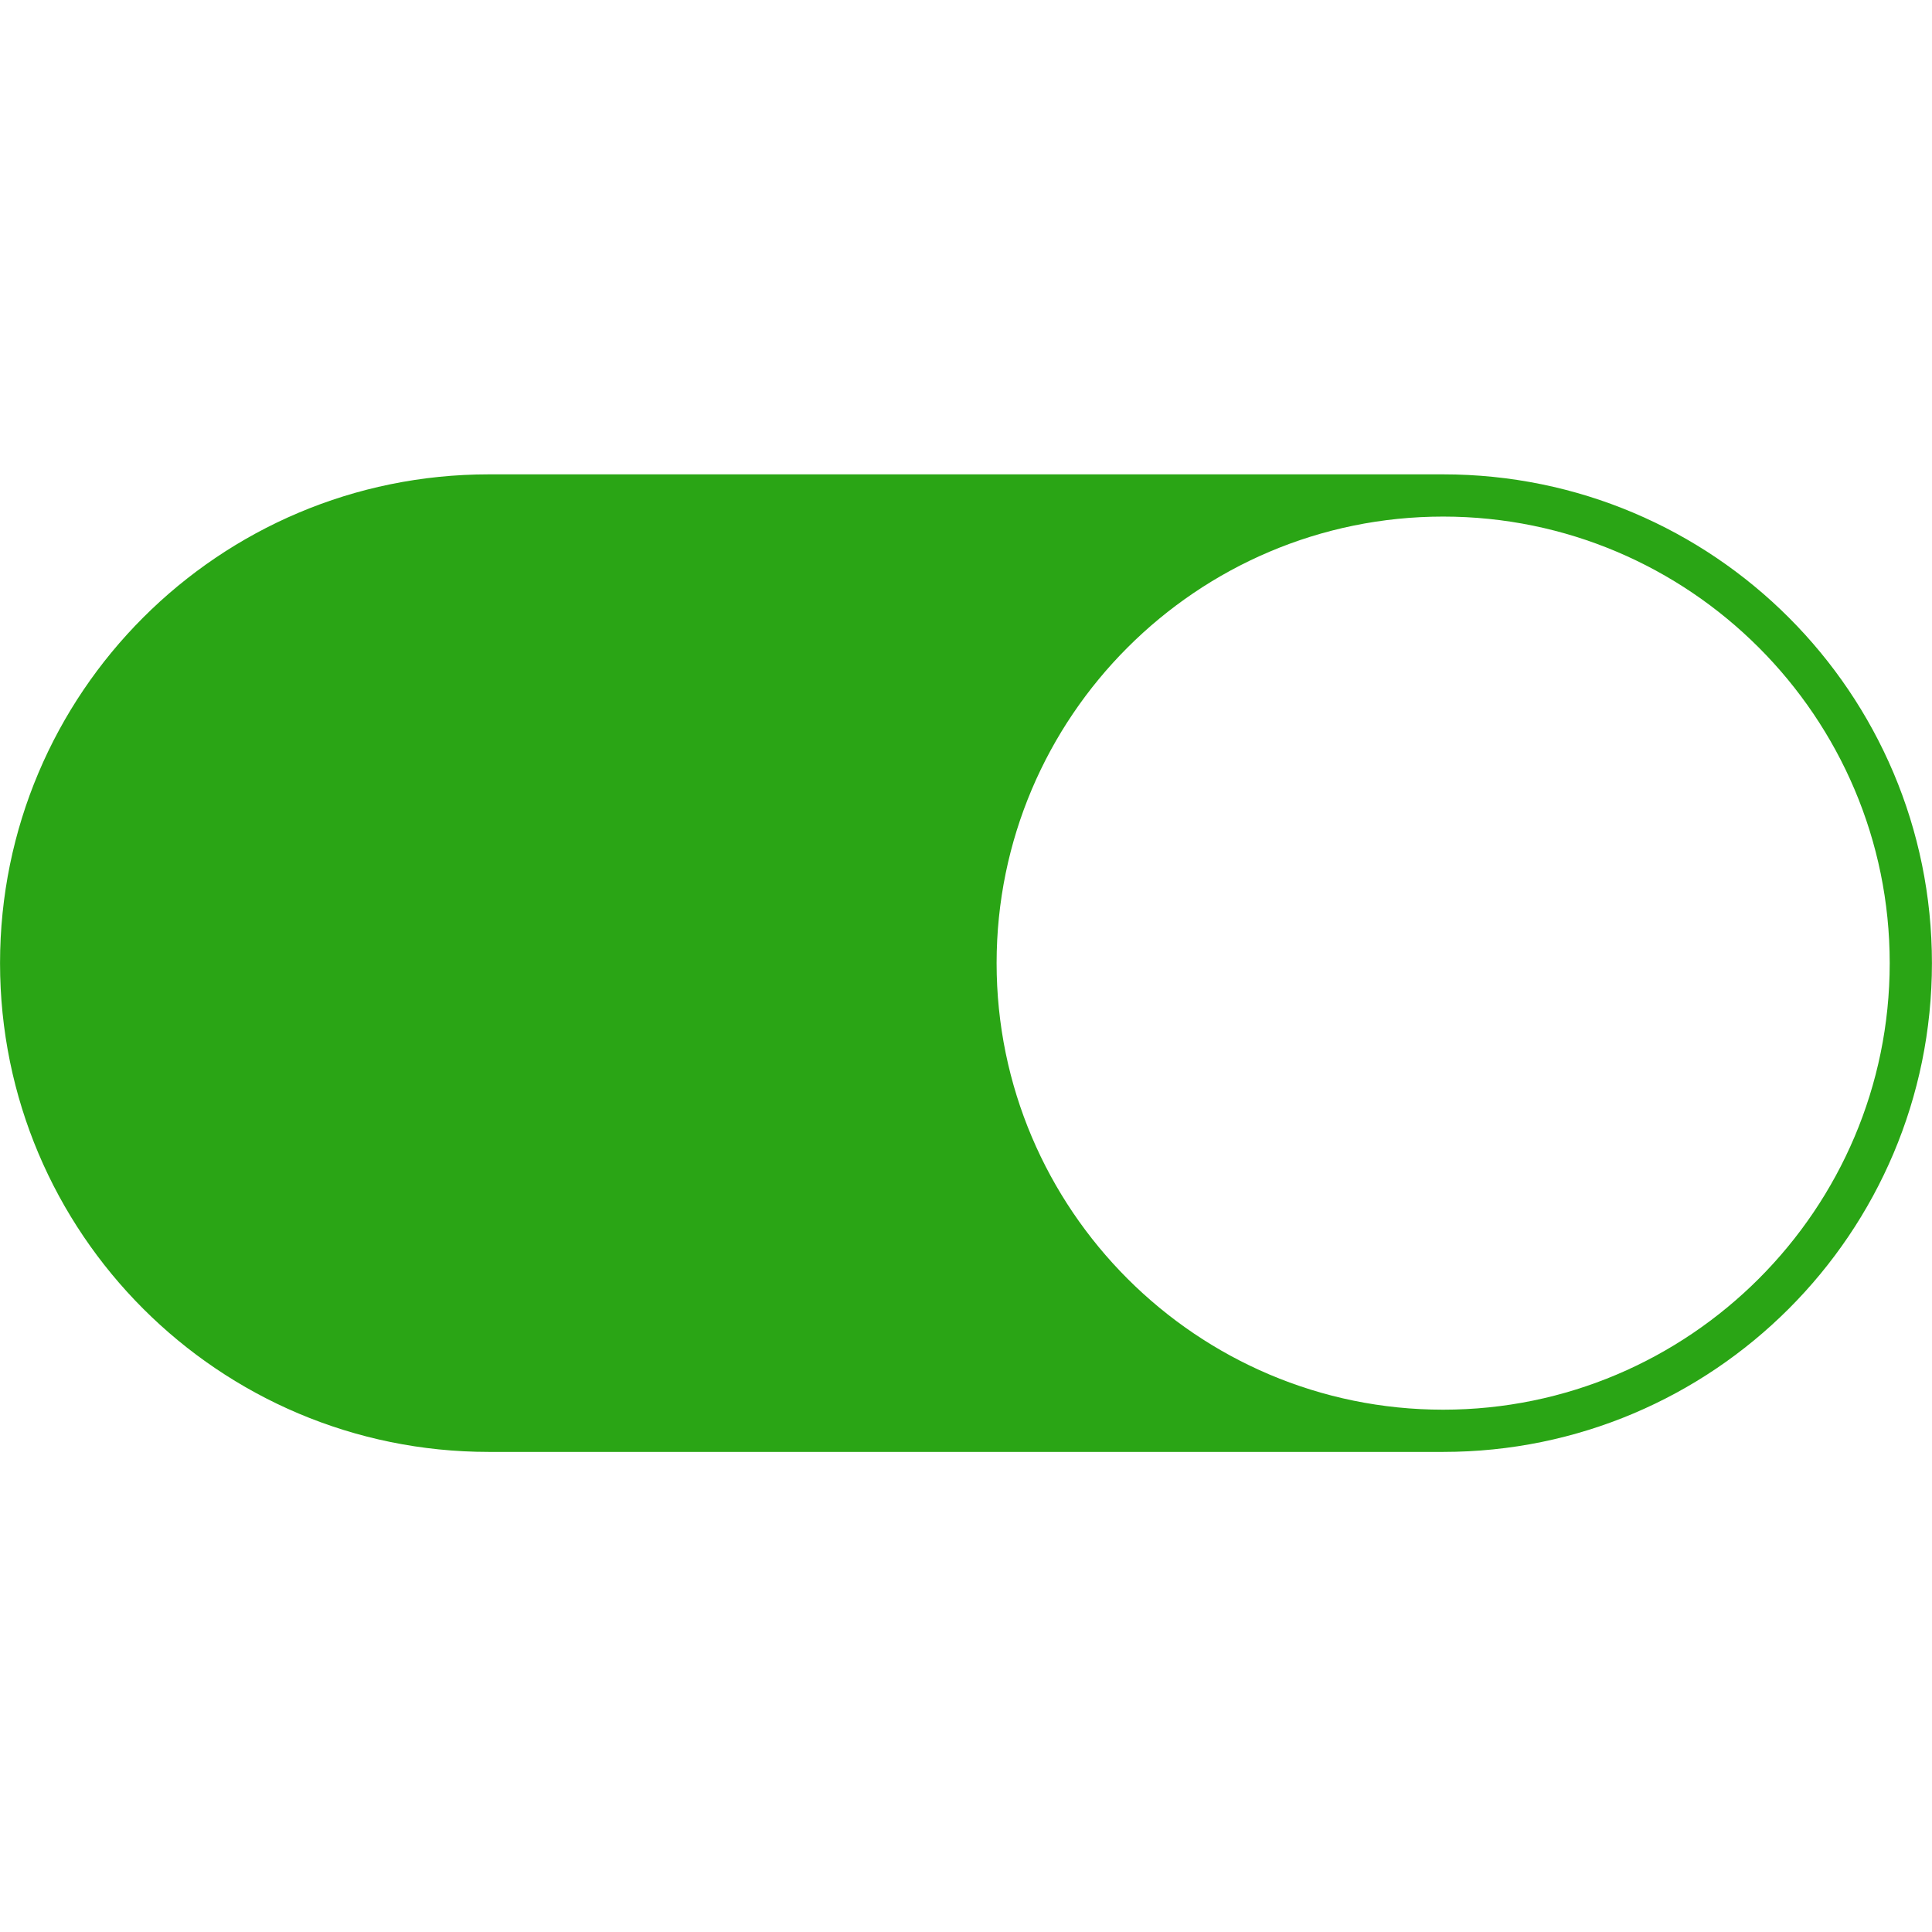 <?xml version="1.0" standalone="no"?><!DOCTYPE svg PUBLIC "-//W3C//DTD SVG 1.1//EN" "http://www.w3.org/Graphics/SVG/1.1/DTD/svg11.dtd"><svg t="1520775940775" class="icon" style="" viewBox="0 0 1024 1024" version="1.1" xmlns="http://www.w3.org/2000/svg" p-id="1493" xmlns:xlink="http://www.w3.org/1999/xlink" width="200" height="200"><defs><style type="text/css"></style></defs><path d="M764.904 251.418 259.086 251.418c-143.077 0-259.065 115.99-259.065 259.065 0 143.078 115.989 259.063 259.065 259.063l505.818 0c143.075 0 259.063-115.986 259.063-259.063C1023.968 367.408 907.98 251.418 764.904 251.418zM764.904 747.165c-130.507 0-236.683-106.175-236.683-236.683S634.397 273.799 764.904 273.799s236.684 106.176 236.684 236.684S895.412 747.165 764.904 747.165z" p-id="1494" fill="#2aa515"></path></svg>
